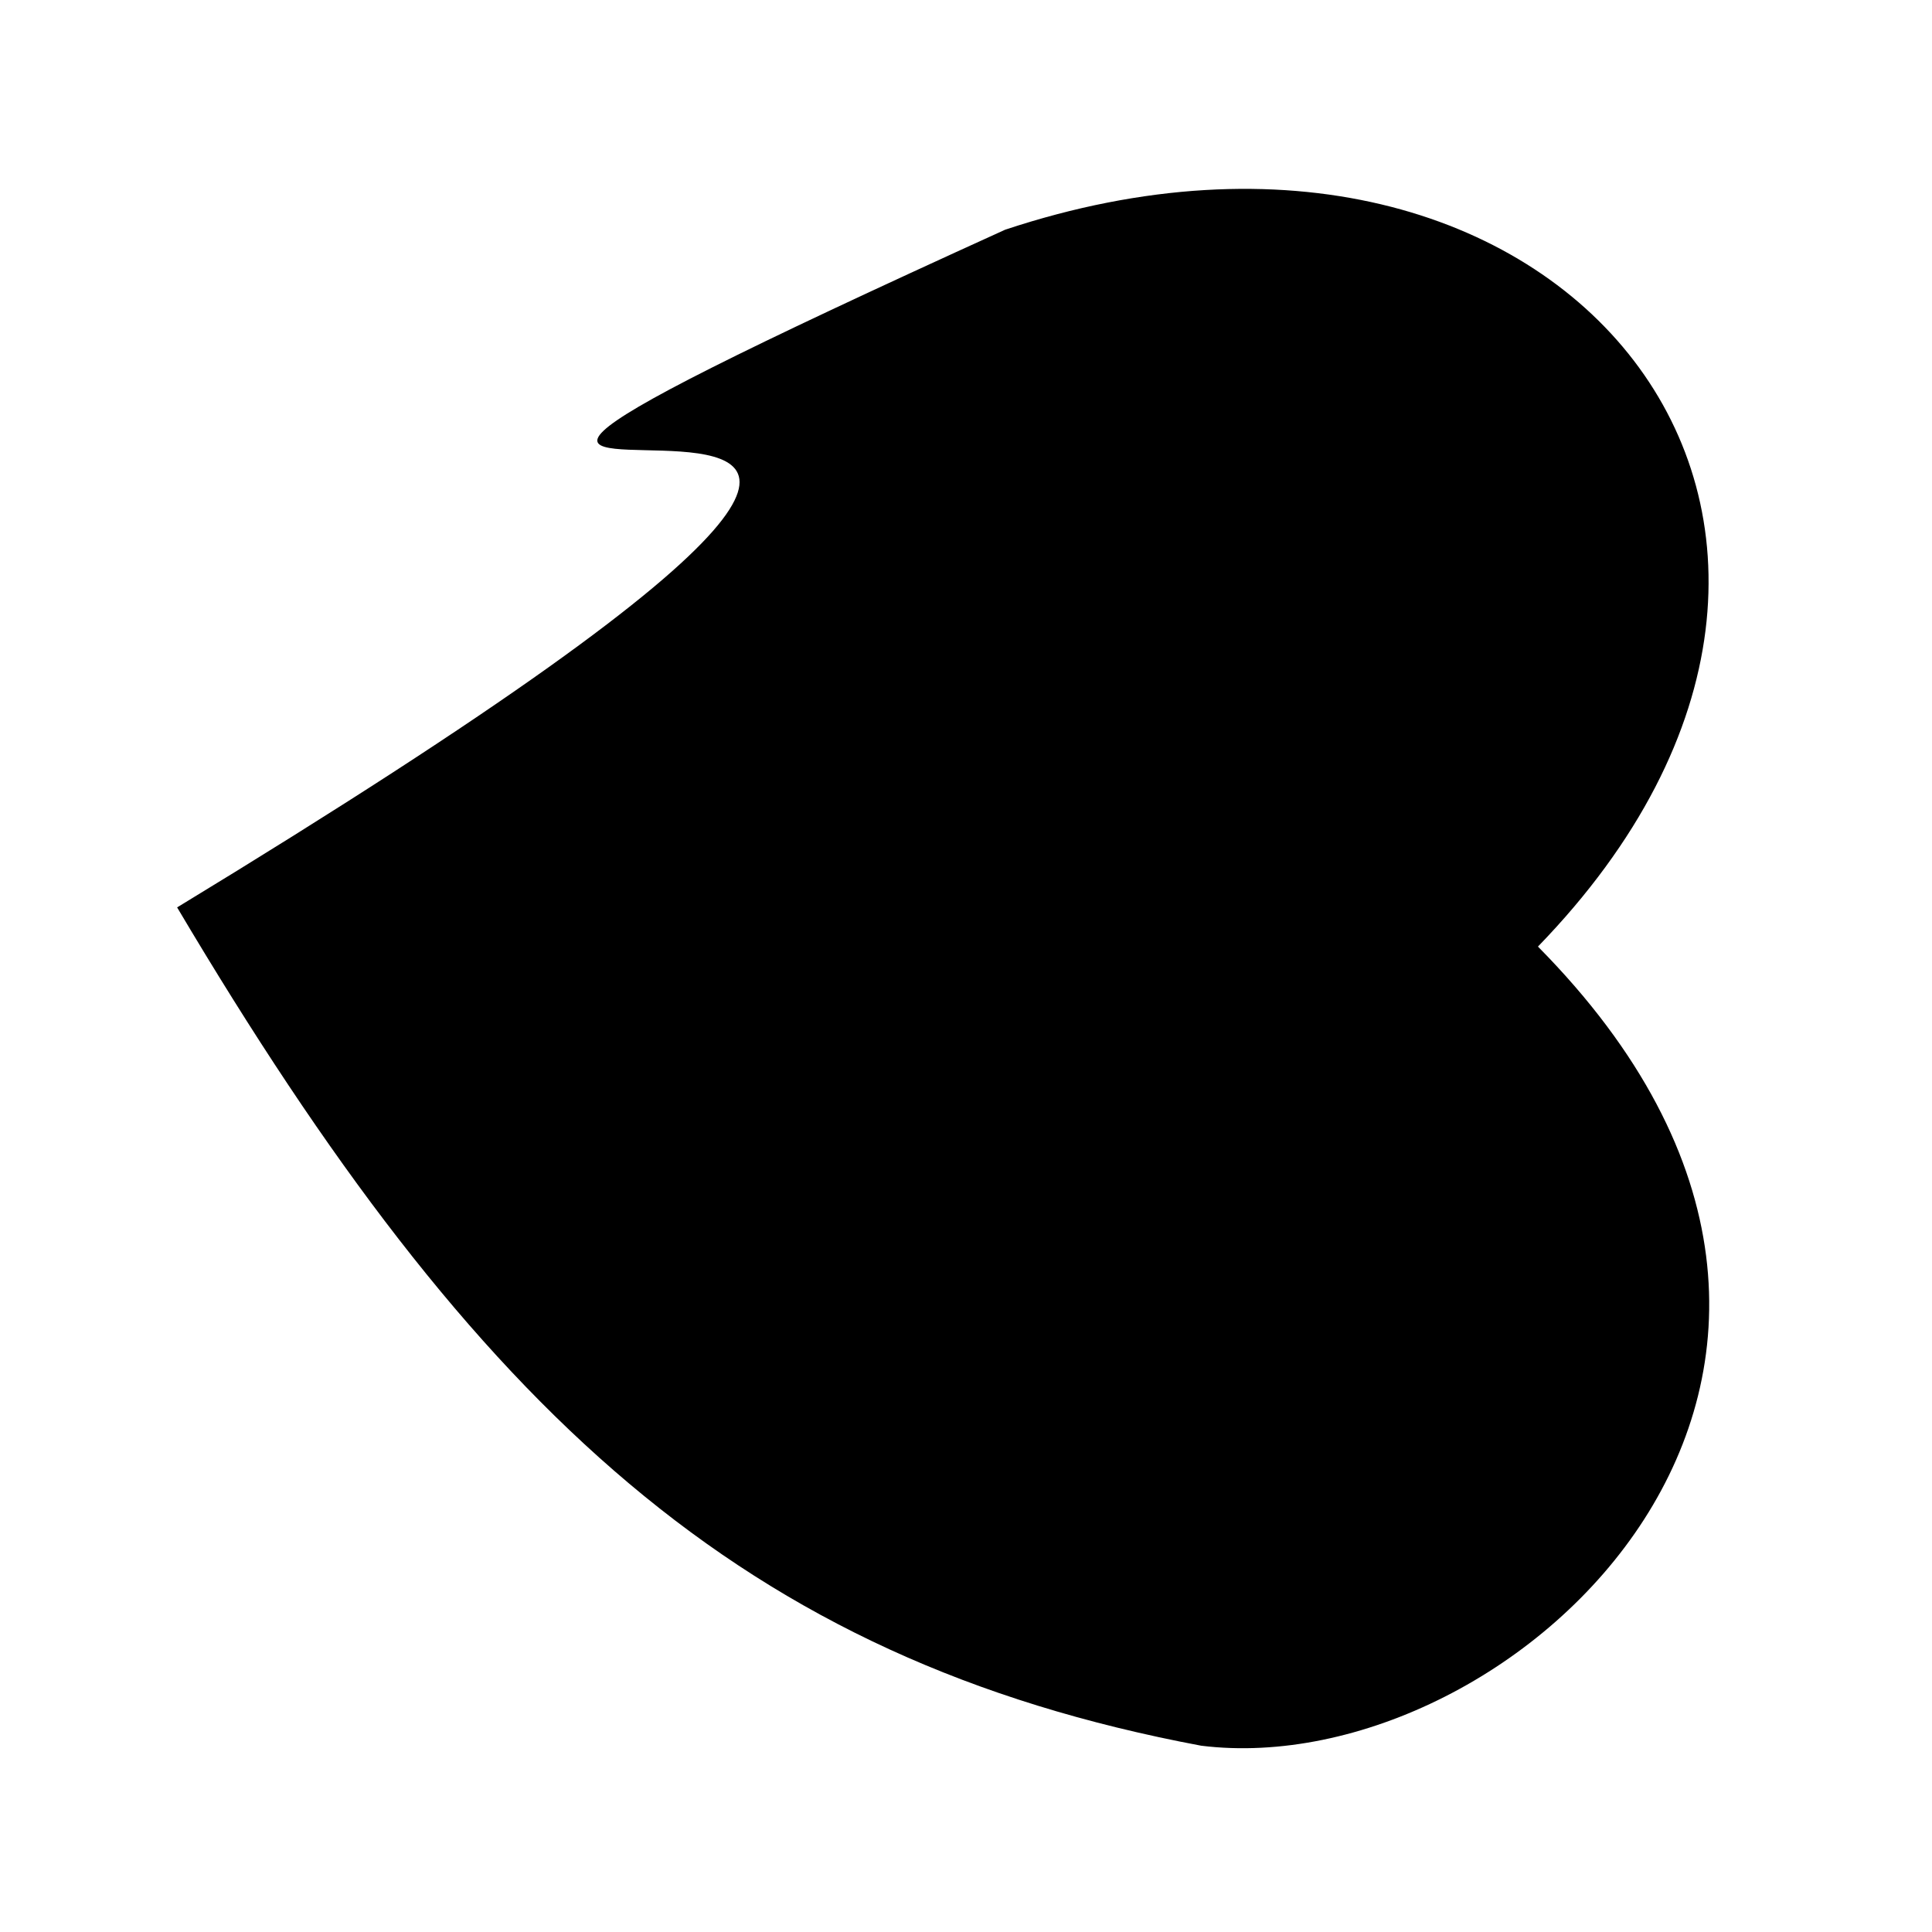 <?xml version="1.0" encoding="UTF-8" standalone="no"?>
 <svg xmlns="http://www.w3.org/2000/svg" version="1.0" height="100" width="100" >
 <path id="0" 
d="M 79.604 48.995
C 100.754 27.179 80.882 2.304 52.025 11.89
C -4.249 37.47 77.803 5.24 9.168 46.967
C 24.668 73.109 38.391 85.892 62.176 90.358
C 78.377 92.356 101.286 70.92 79.604 48.995
"
fill="rgb(0,0,0)"
/>
</svg>